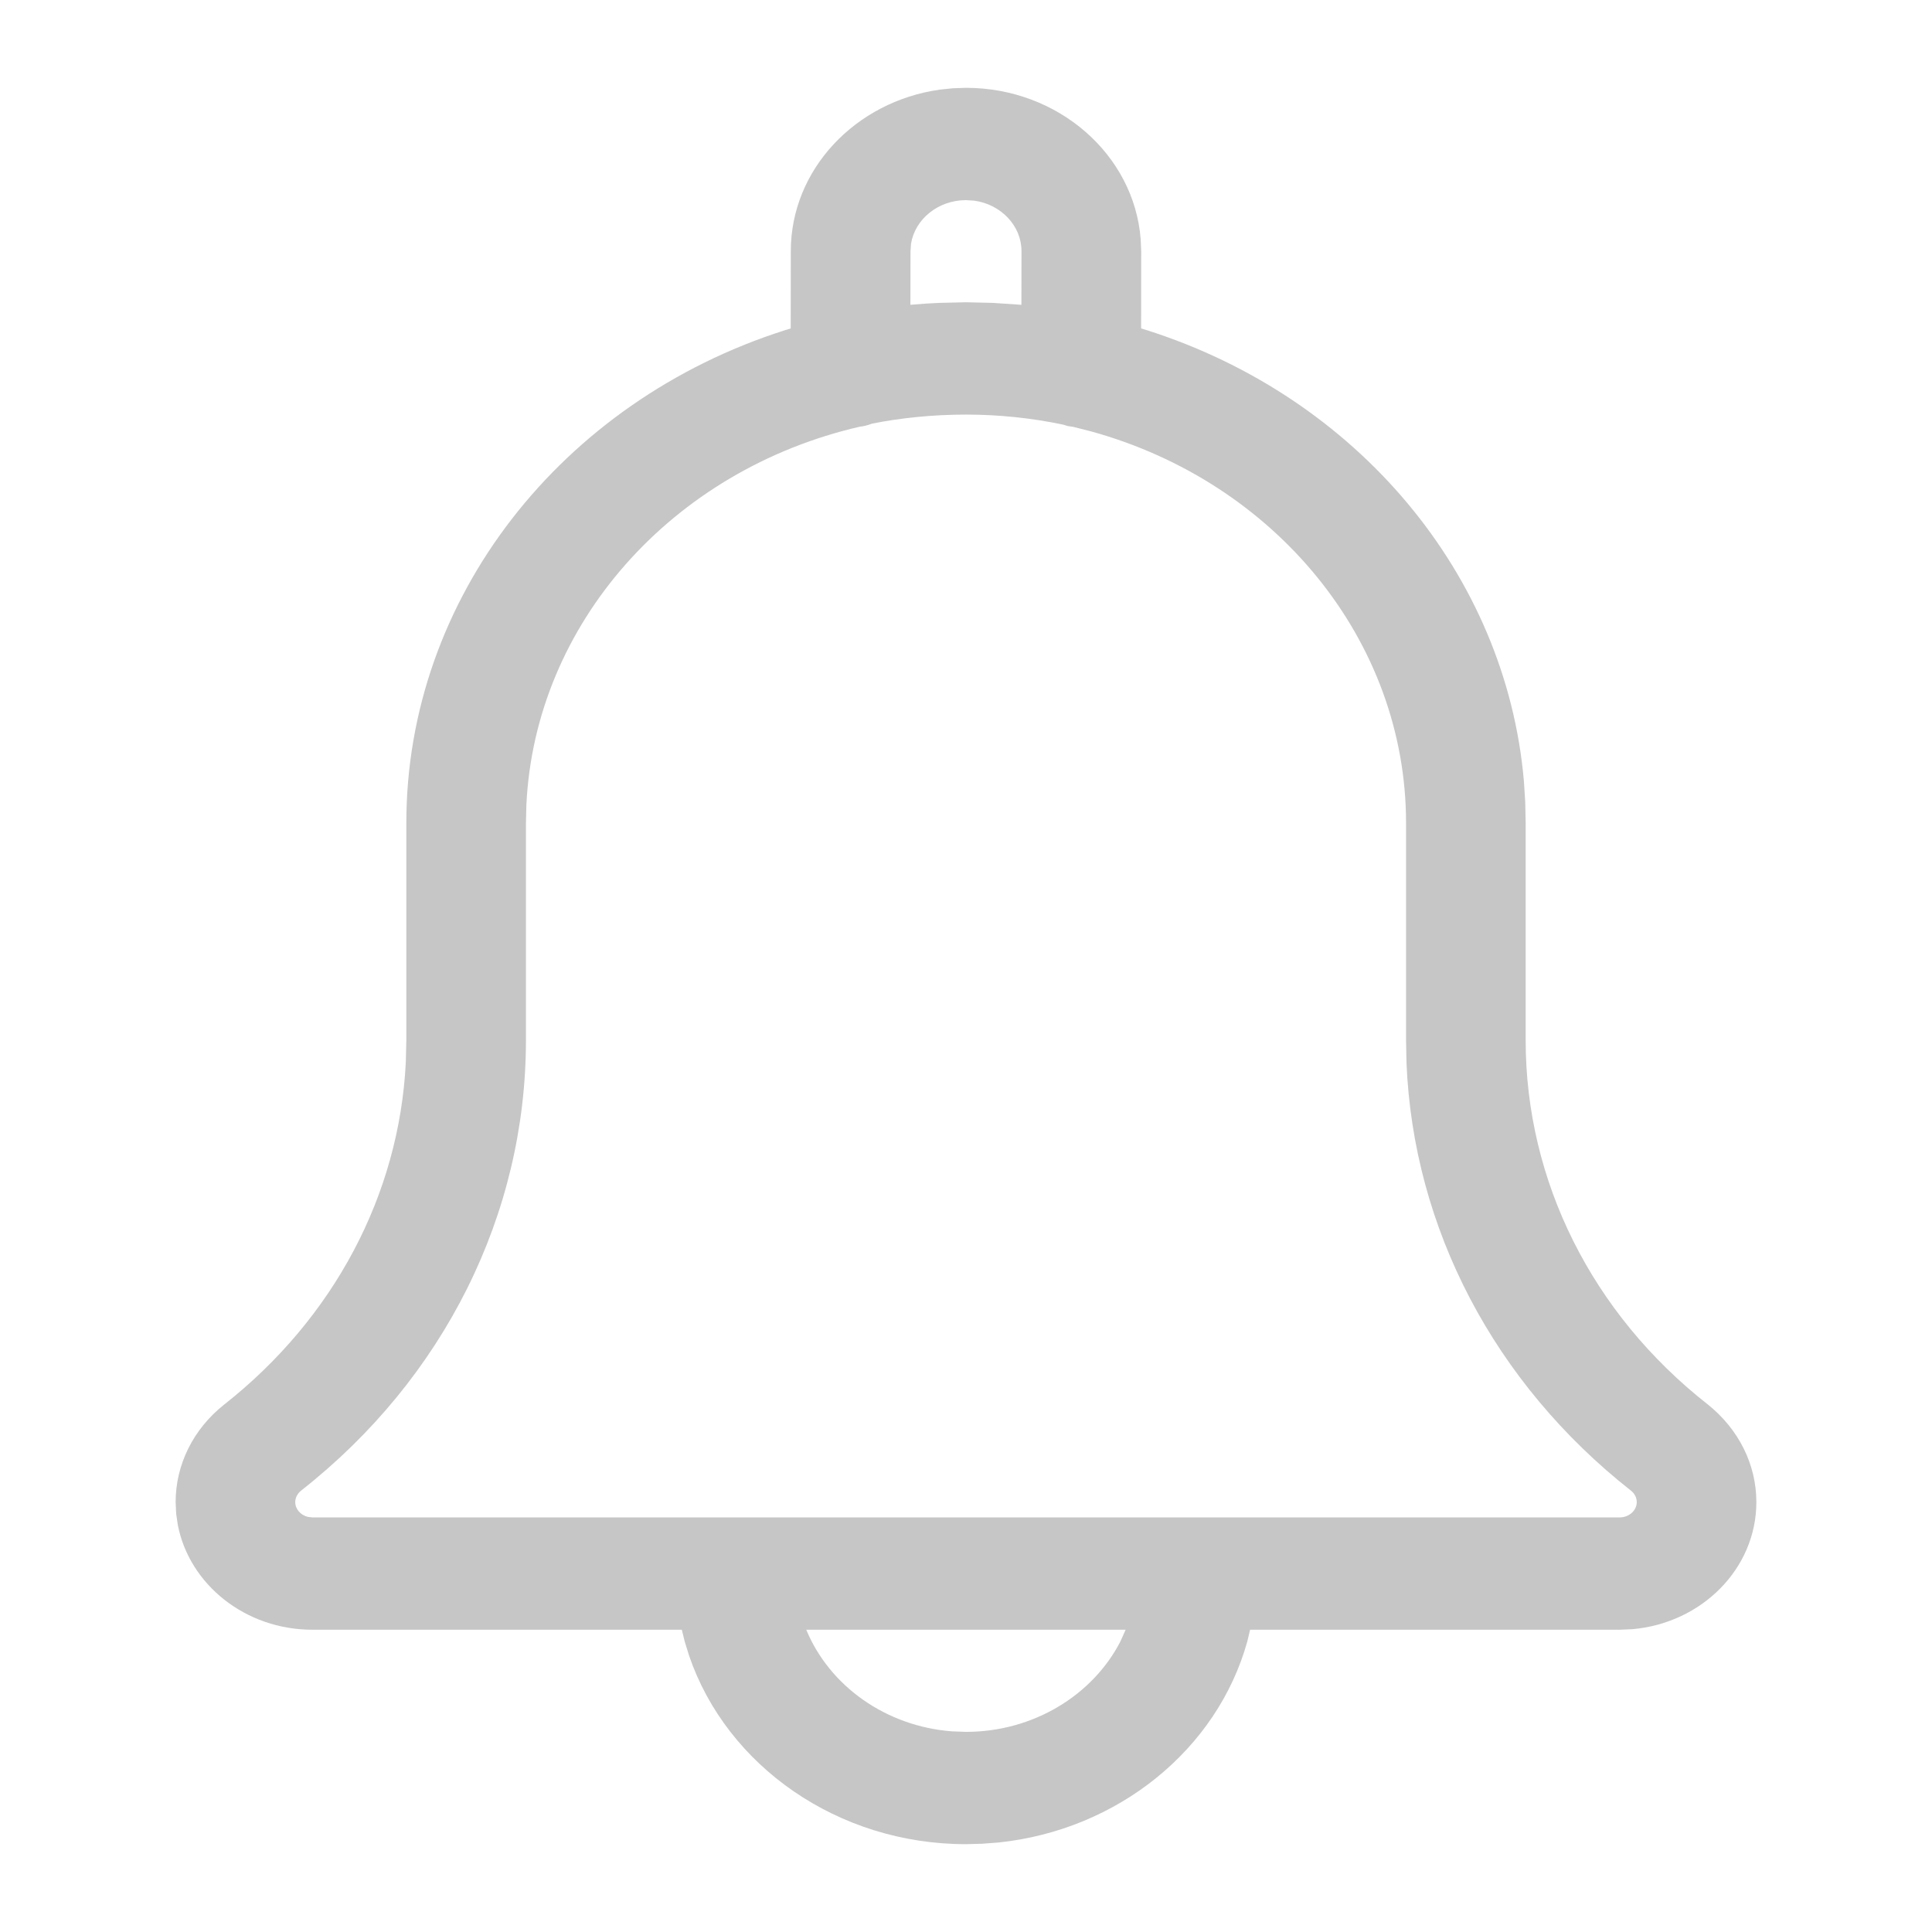 <?xml version="1.0" encoding="UTF-8"?>
<svg width="22px" height="22px" viewBox="0 0 22 22" version="1.1" xmlns="http://www.w3.org/2000/svg" xmlns:xlink="http://www.w3.org/1999/xlink">
    <title>F1DFA5CF-B19C-42EF-8194-F3EB0C5D8E30@1x</title>
    <g id="Original" stroke="none" stroke-width="1" fill="none" fill-rule="evenodd">
        <g id="Assets" transform="translate(-106, -47)">
            <g id="iconos/notificaciones-off" transform="translate(106, 47)">
                <rect id="fondo" x="0" y="0" width="22" height="22"></rect>
                <path d="M11,1 C12.049,1 12.913,1.759 12.989,2.722 L12.995,2.861 L12.994,3.74 L13.06,3.76 C15.449,4.52 17.149,6.539 17.353,8.896 L17.368,9.133 L17.373,9.372 L17.373,11.845 C17.373,13.446 18.127,14.957 19.446,15.992 C19.799,16.274 20,16.677 20,17.105 C20,17.863 19.376,18.485 18.585,18.552 L18.443,18.558 L14.235,18.558 L14.204,18.689 C13.863,19.919 12.732,20.839 11.369,20.981 L11.182,20.995 L11,21 C9.539,21 8.276,20.108 7.847,18.854 L7.796,18.689 L7.764,18.558 L3.557,18.558 C2.795,18.558 2.157,18.044 2.025,17.366 L2.006,17.237 L2,17.105 C2,16.678 2.2,16.275 2.549,15.997 C3.802,15.012 4.546,13.604 4.621,12.097 L4.627,11.845 L4.627,9.372 C4.627,6.814 6.391,4.571 8.939,3.76 L9.004,3.74 L9.005,2.86 C9.005,1.929 9.742,1.157 10.699,1.021 L10.851,1.005 L11,1 Z M12.818,18.558 L9.181,18.558 C9.446,19.199 10.087,19.657 10.838,19.715 L11,19.721 C11.765,19.721 12.439,19.306 12.756,18.696 L12.818,18.558 Z M11,4.721 C10.624,4.721 10.254,4.759 9.93,4.824 C9.878,4.844 9.822,4.857 9.794,4.858 C7.648,5.351 6.092,7.107 5.994,9.165 L5.989,9.372 L5.989,11.845 C5.989,13.826 5.056,15.695 3.431,16.972 C3.386,17.008 3.362,17.055 3.362,17.105 C3.362,17.184 3.422,17.252 3.505,17.273 L3.557,17.279 L18.443,17.279 C18.552,17.279 18.638,17.199 18.638,17.105 C18.638,17.055 18.614,17.007 18.573,16.975 C17.016,15.75 16.093,13.987 16.016,12.103 L16.011,11.845 L16.011,9.372 C16.011,7.295 14.524,5.488 12.419,4.911 L12.218,4.86 L12.161,4.852 L12.105,4.835 C11.746,4.76 11.376,4.721 11,4.721 Z M11,2.279 C10.682,2.279 10.42,2.496 10.374,2.775 L10.368,2.861 L10.367,3.471 L10.391,3.469 C10.492,3.46 10.593,3.453 10.695,3.449 L11,3.442 L11.305,3.449 L11.631,3.471 L11.632,2.86 C11.632,2.571 11.399,2.327 11.094,2.285 L11,2.279 Z" id="cambiar-color-del-icono" fill="#C6C6C6"></path>
            </g>
        </g>
    </g>
</svg>